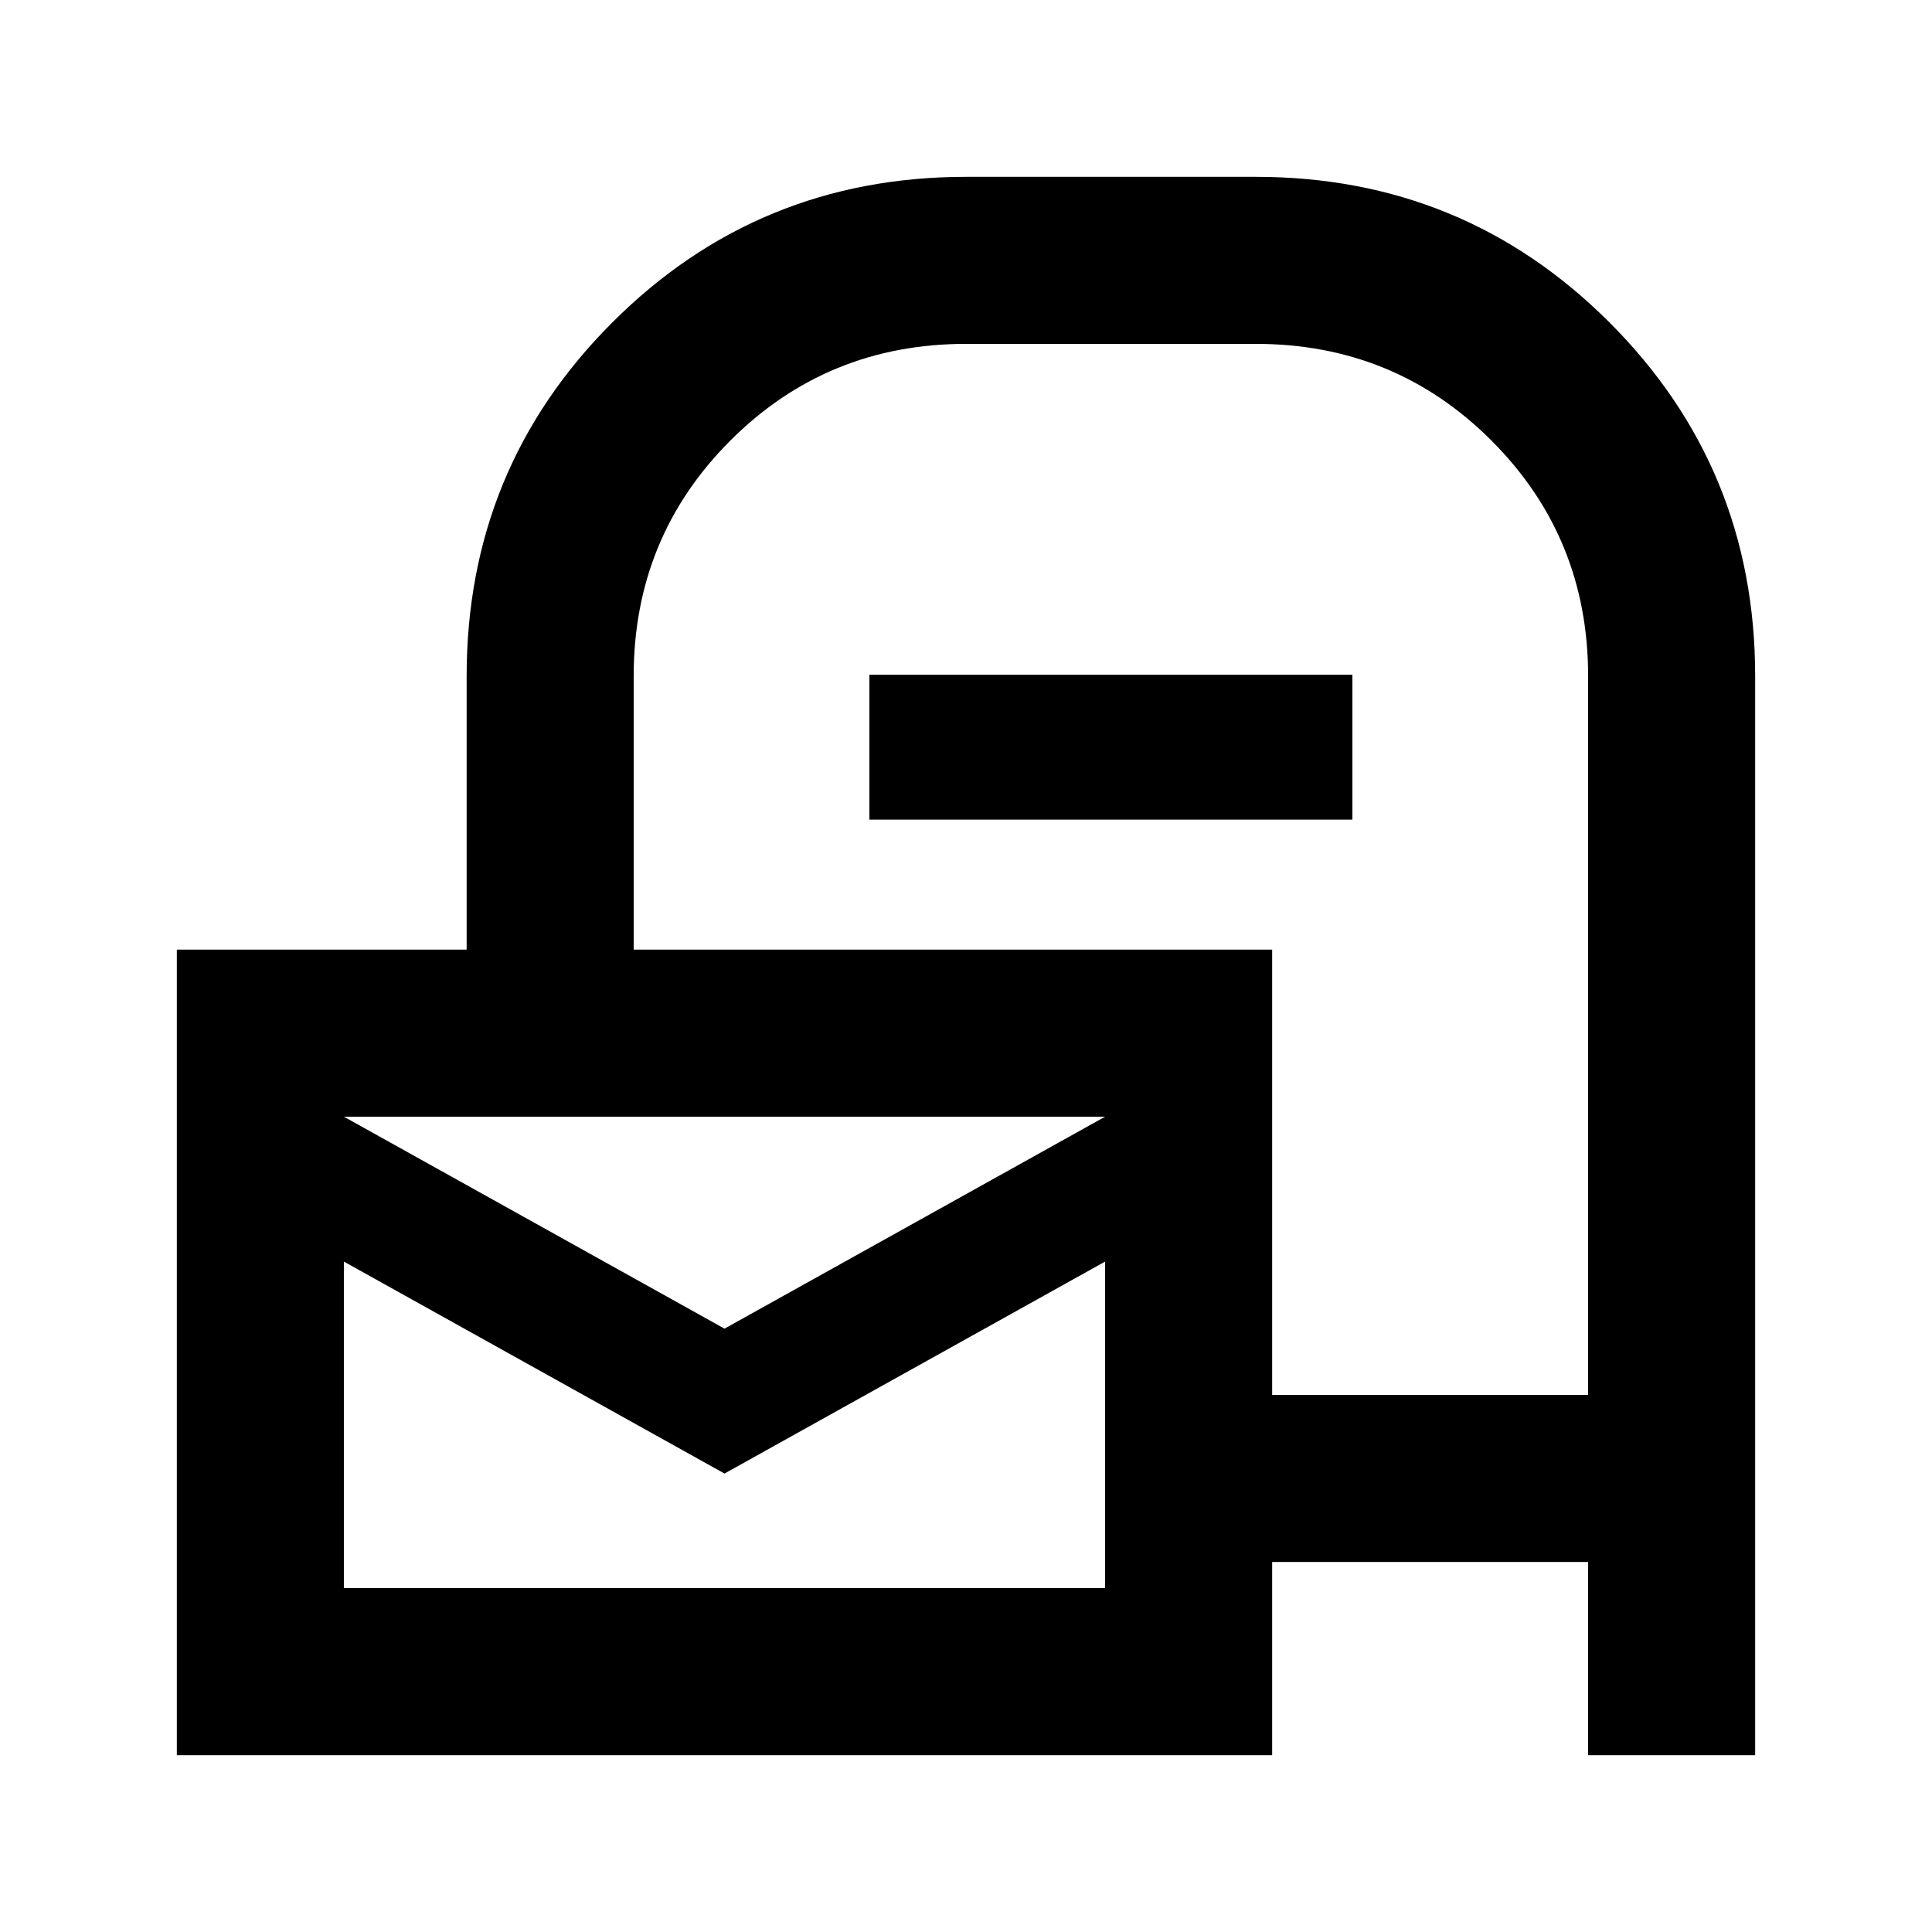 <svg xmlns="http://www.w3.org/2000/svg" height="20" viewBox="0 -960 960 960" width="20"><path d="M632.13-183.87v96H87.87v-400.26h144V-624q0-103.39 72.37-175.76 72.37-72.37 175.76-72.37h144q103.39 0 175.76 72.37 72.37 72.37 72.37 175.76v536.13h-83v-96h-157Zm0-83h157V-624q0-69.04-48.04-117.09-48.05-48.04-117.09-48.04H480q-69.04 0-117.09 48.04-48.04 48.05-48.04 117.09v135.87h317.26v221.26ZM360-299.8l189.13-105.33H170.87L360-299.8Zm0 72L170.87-333.13v162.26h378.26v-162.26L360-227.8ZM170.87-405.13v234.26-234.26ZM432-552.72v-72h240v72H432Z"/></svg>